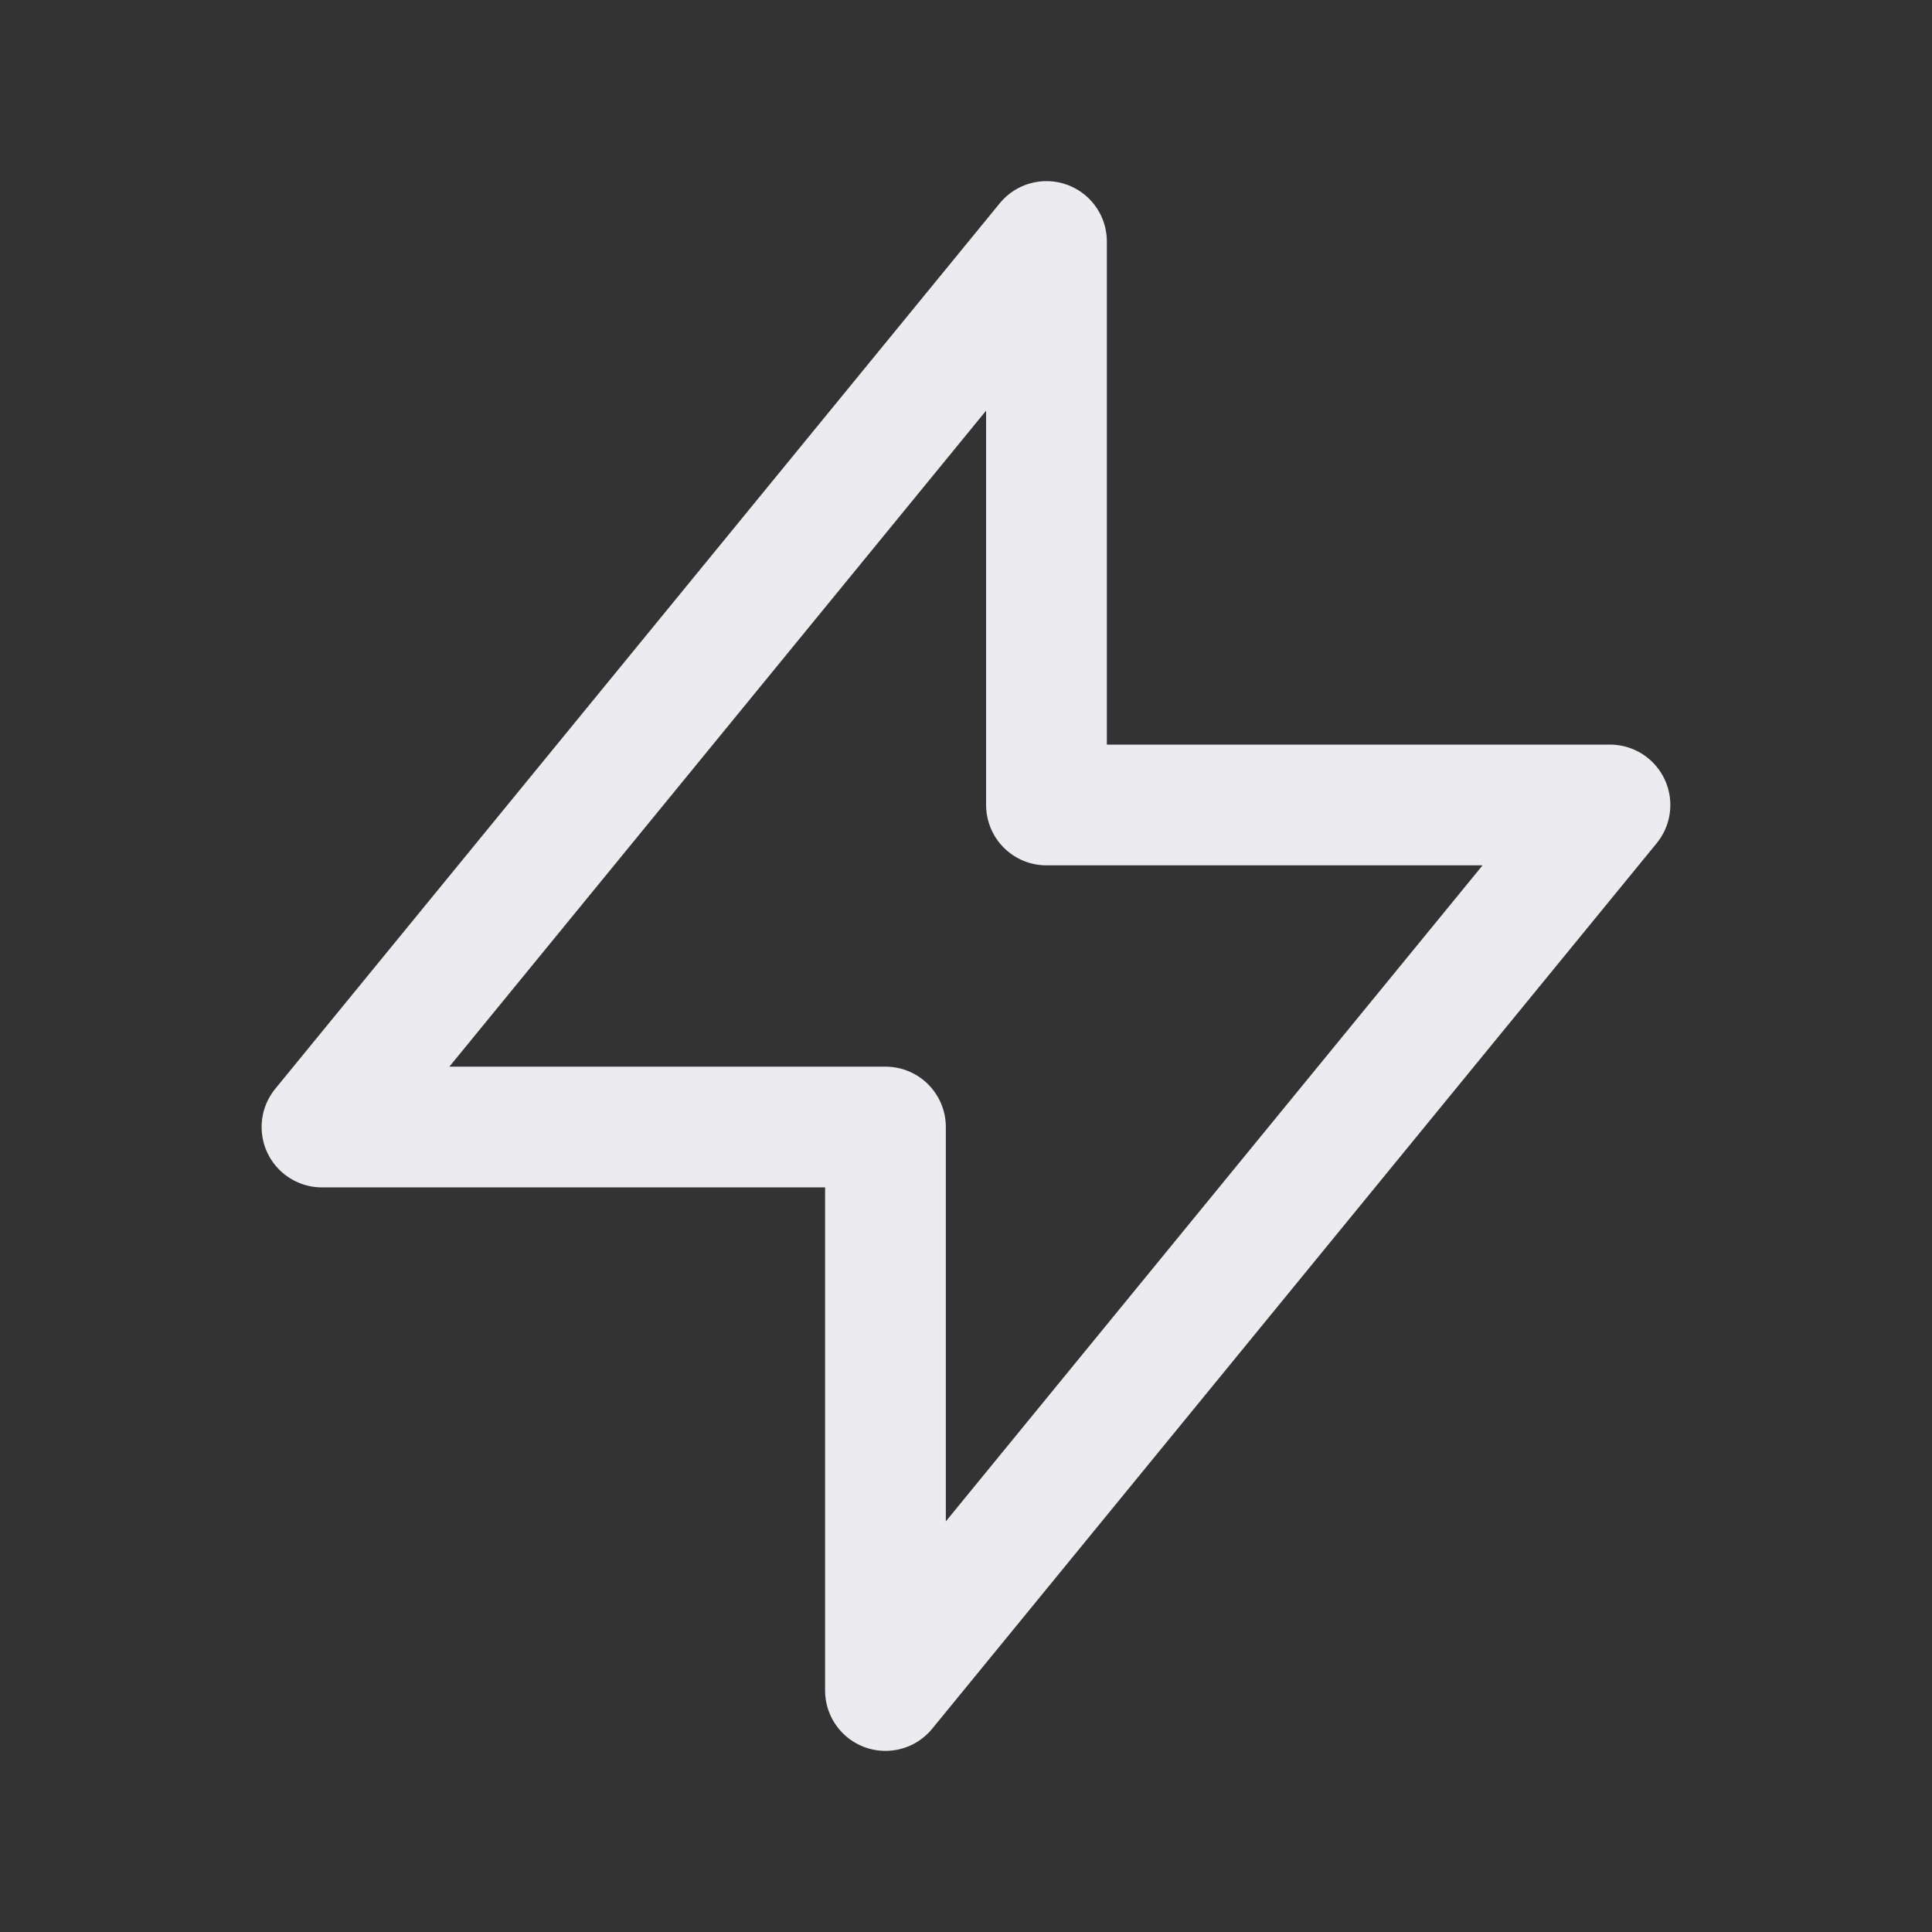 <svg width="32" height="32" viewBox="0 0 32 32" fill="none" xmlns="http://www.w3.org/2000/svg">
<rect x="0" y="0" width="32" height="32" fill="#333333" stroke="none"/>
<path d="M17.333 4V13.333H26.666L14.666 28V18.667H5.333L17.333 4Z" stroke="#EBEBF0" stroke-width="2" stroke-linecap="round" stroke-linejoin="round"/>
</svg>
